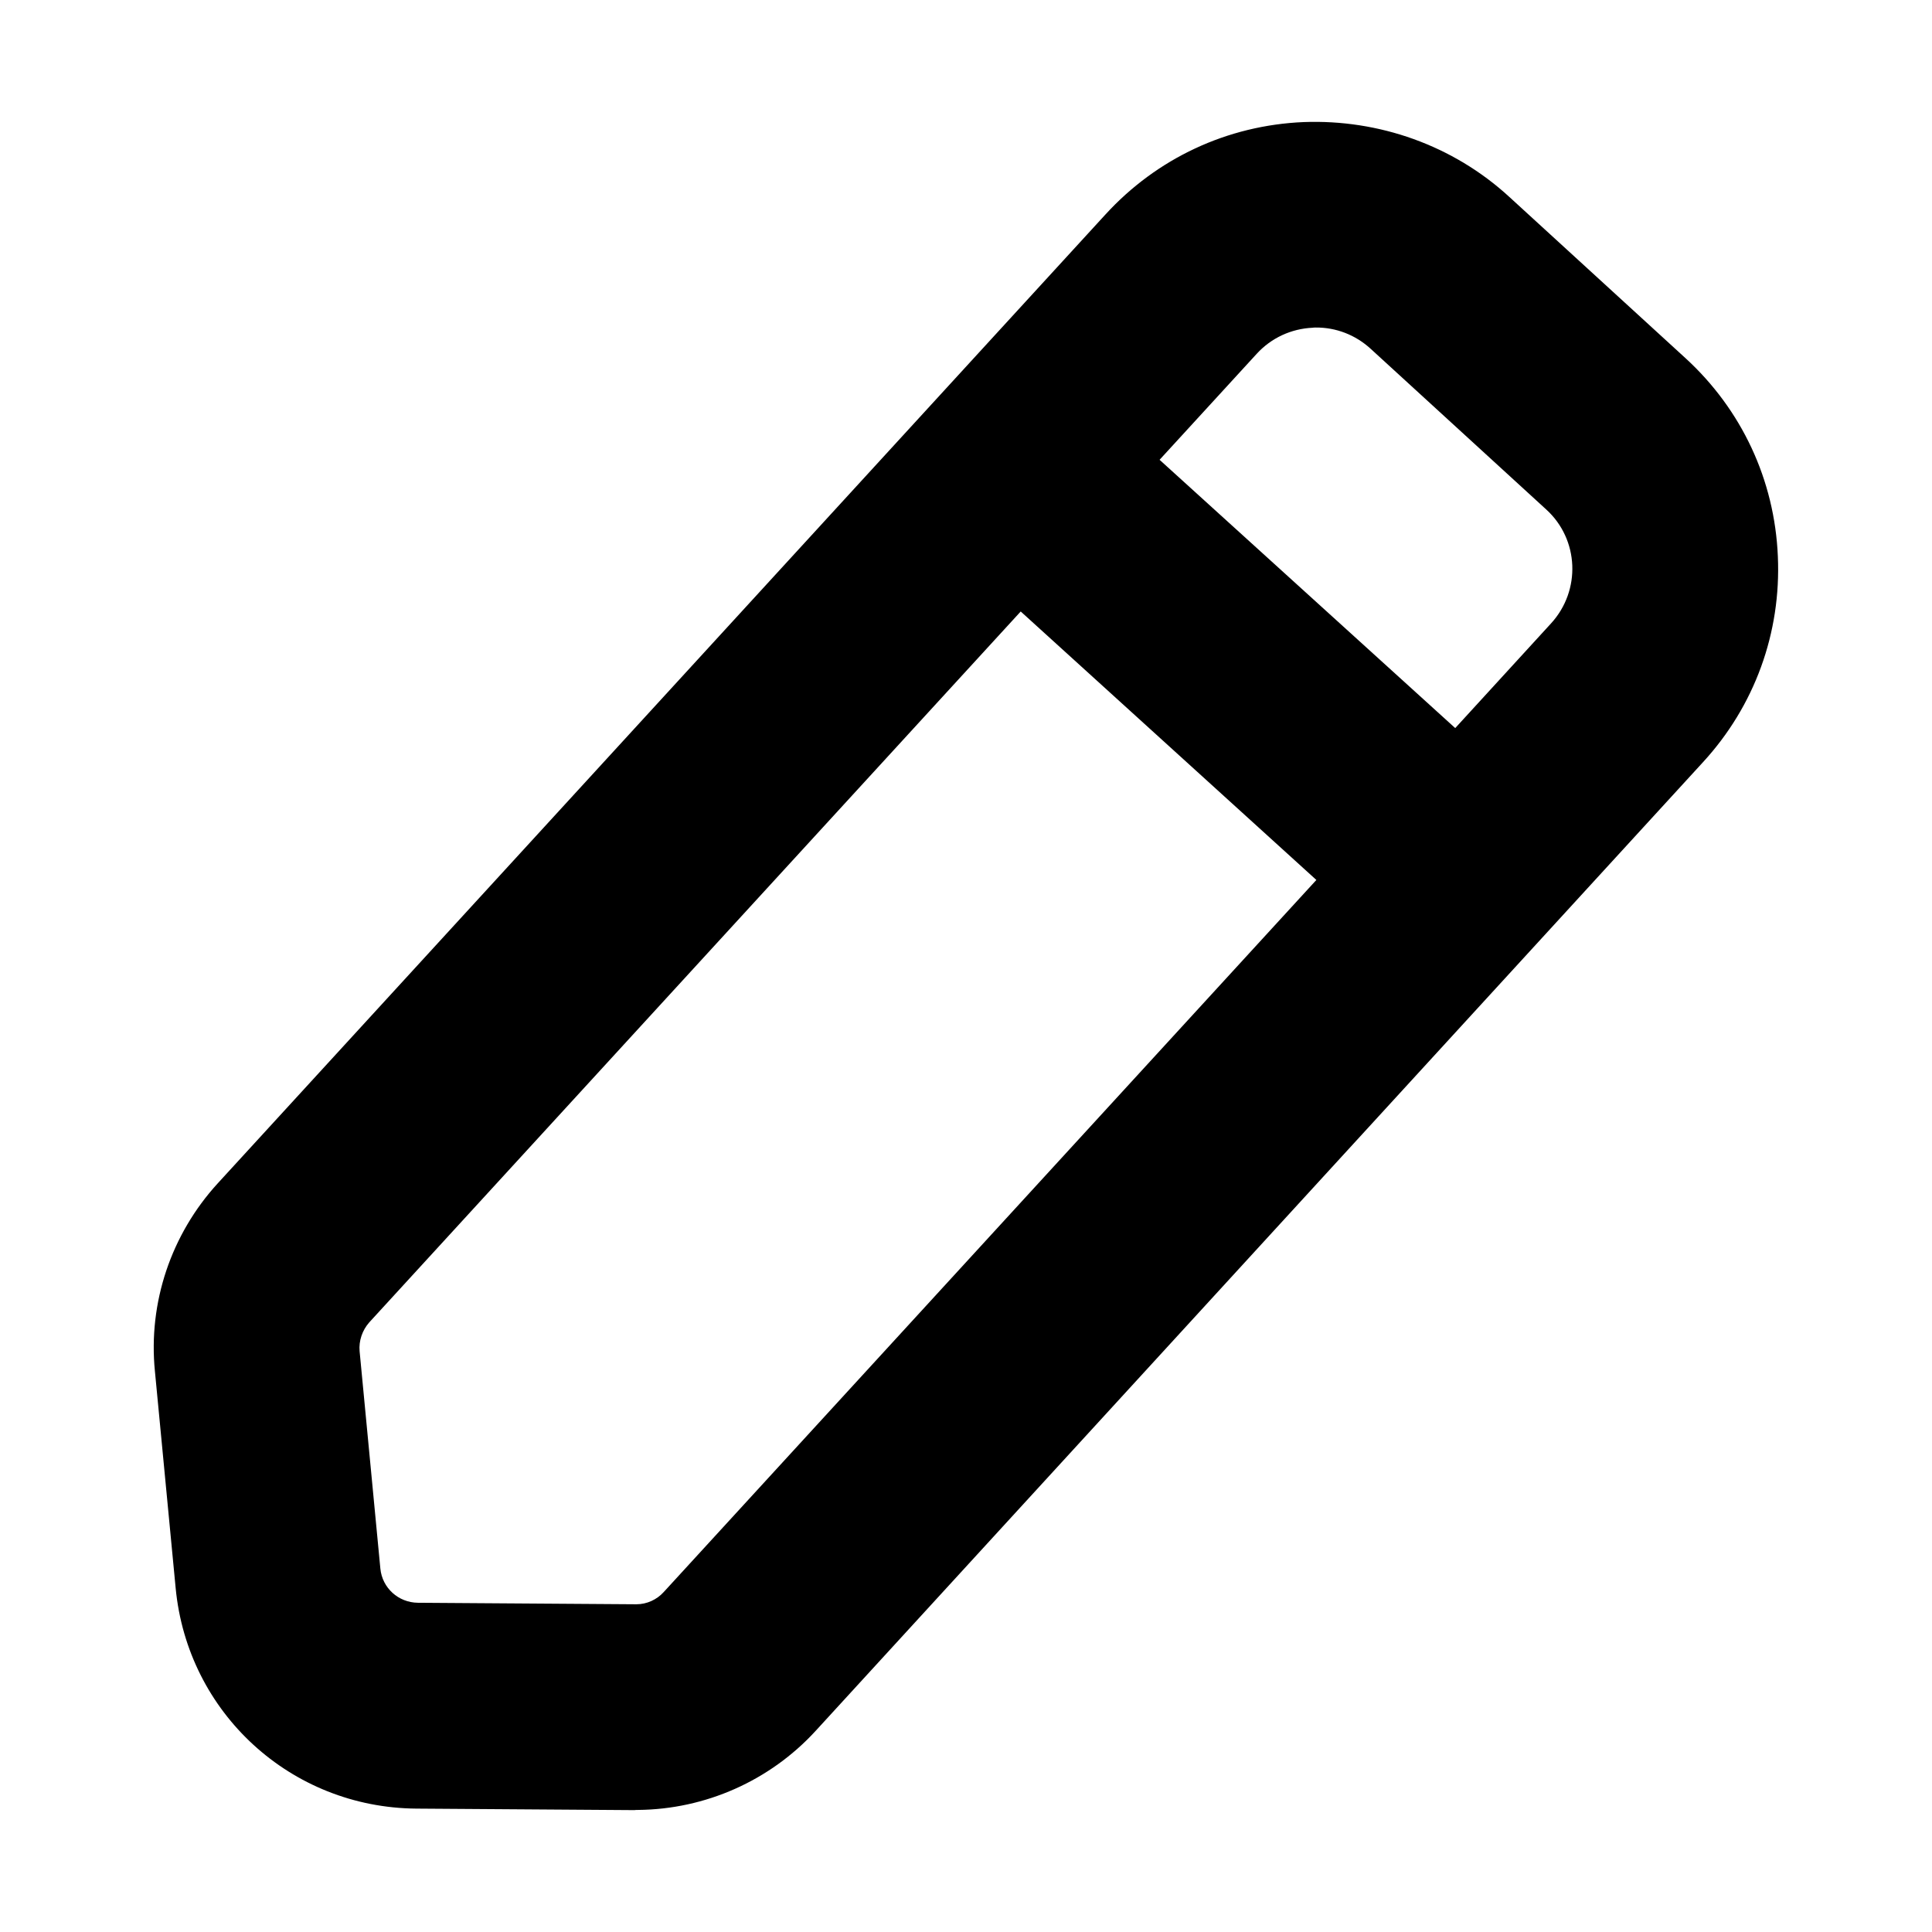 <?xml version="1.0" standalone="no"?><!DOCTYPE svg PUBLIC "-//W3C//DTD SVG 1.1//EN" "http://www.w3.org/Graphics/SVG/1.1/DTD/svg11.dtd"><svg t="1533879619845" class="icon" style="" viewBox="0 0 1024 1024" version="1.1" xmlns="http://www.w3.org/2000/svg" p-id="1383" xmlns:xlink="http://www.w3.org/1999/xlink" width="200" height="200"><defs><style type="text/css"></style></defs><path d="M942.3 294.9c-1.7-40.5-19.2-77.9-49.1-105.2L800 104.4C770.2 77 730.8 63.2 691 64.7c-40.5 1.7-77.9 19.2-105.2 49.1L115.4 627.2c-24.7 27-36.9 63.2-33.3 99.5l11 115c6.3 66.2 61.1 116.4 127.6 116.9l115.5 0.8c0.7-0.1 1.2-0.1 1.9-0.1 35.8-0.3 70-15.5 94.2-41.9L902.6 404c27.4-29.8 41.5-68.6 39.7-109.1zM695.8 173.7c0.4-0.1 1-0.1 1.5-0.1 10.8-0.1 21.1 3.9 29.1 11.2l93.2 85.3c17.3 15.8 18.5 42.8 2.5 60.3l-50.8 55.5-156.7-142.2 51.5-56.2c7.7-8.4 18.3-13.3 29.7-13.8z m-344 670.1c-3.7 4.1-9 6.5-14.5 6.5h-0.2l-115.6-0.8c-10.3-0.1-18.9-7.8-19.9-18.1l-11-115.2c-0.5-5.5 1.4-11.1 5.1-15.3L541 324.1l156.7 142.3-345.9 377.4z" p-id="1384"></path></svg>